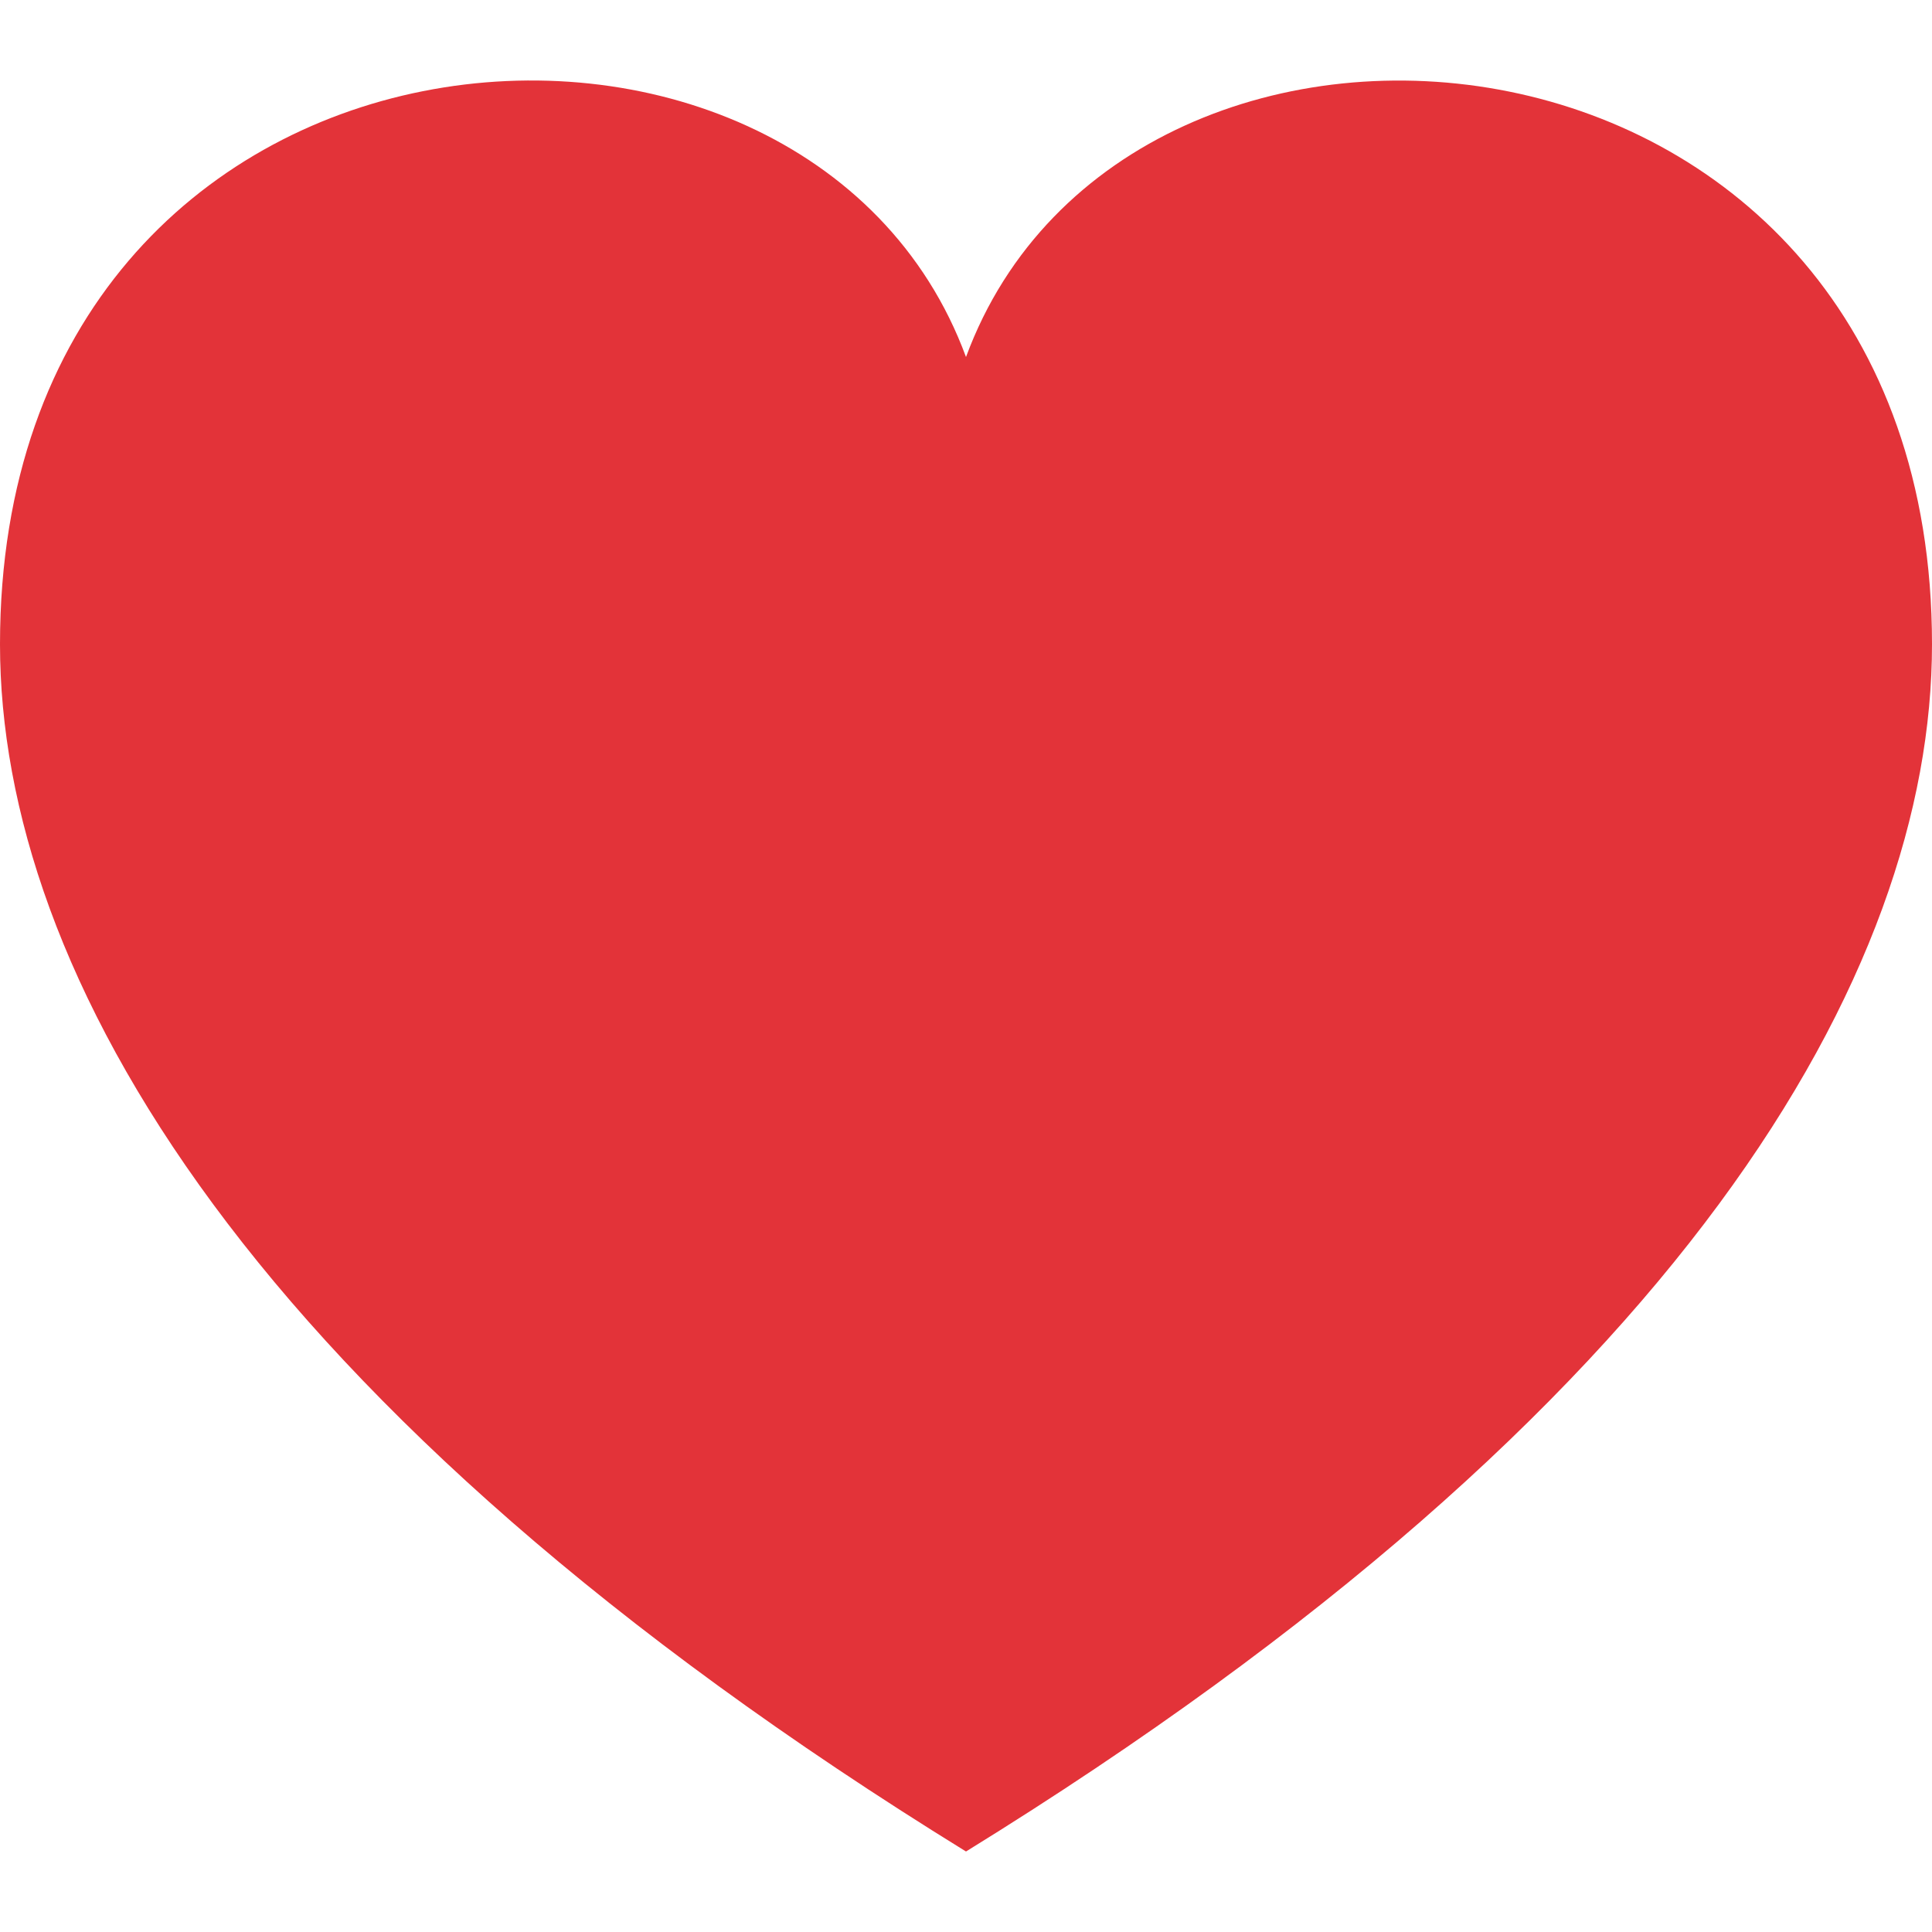 <svg xmlns="http://www.w3.org/2000/svg" width="24" height="24" viewBox="0 0 24 24">
<path style="fill:#e33339;" d="M12 4.435c-1.989-5.399-12-4.597-12 3.568 0 4.068 3.06 9.481 12 14.997 8.94-5.516 12-10.929 12-14.997 0-8.118-10-8.999-12-3.568z"/>
</svg>